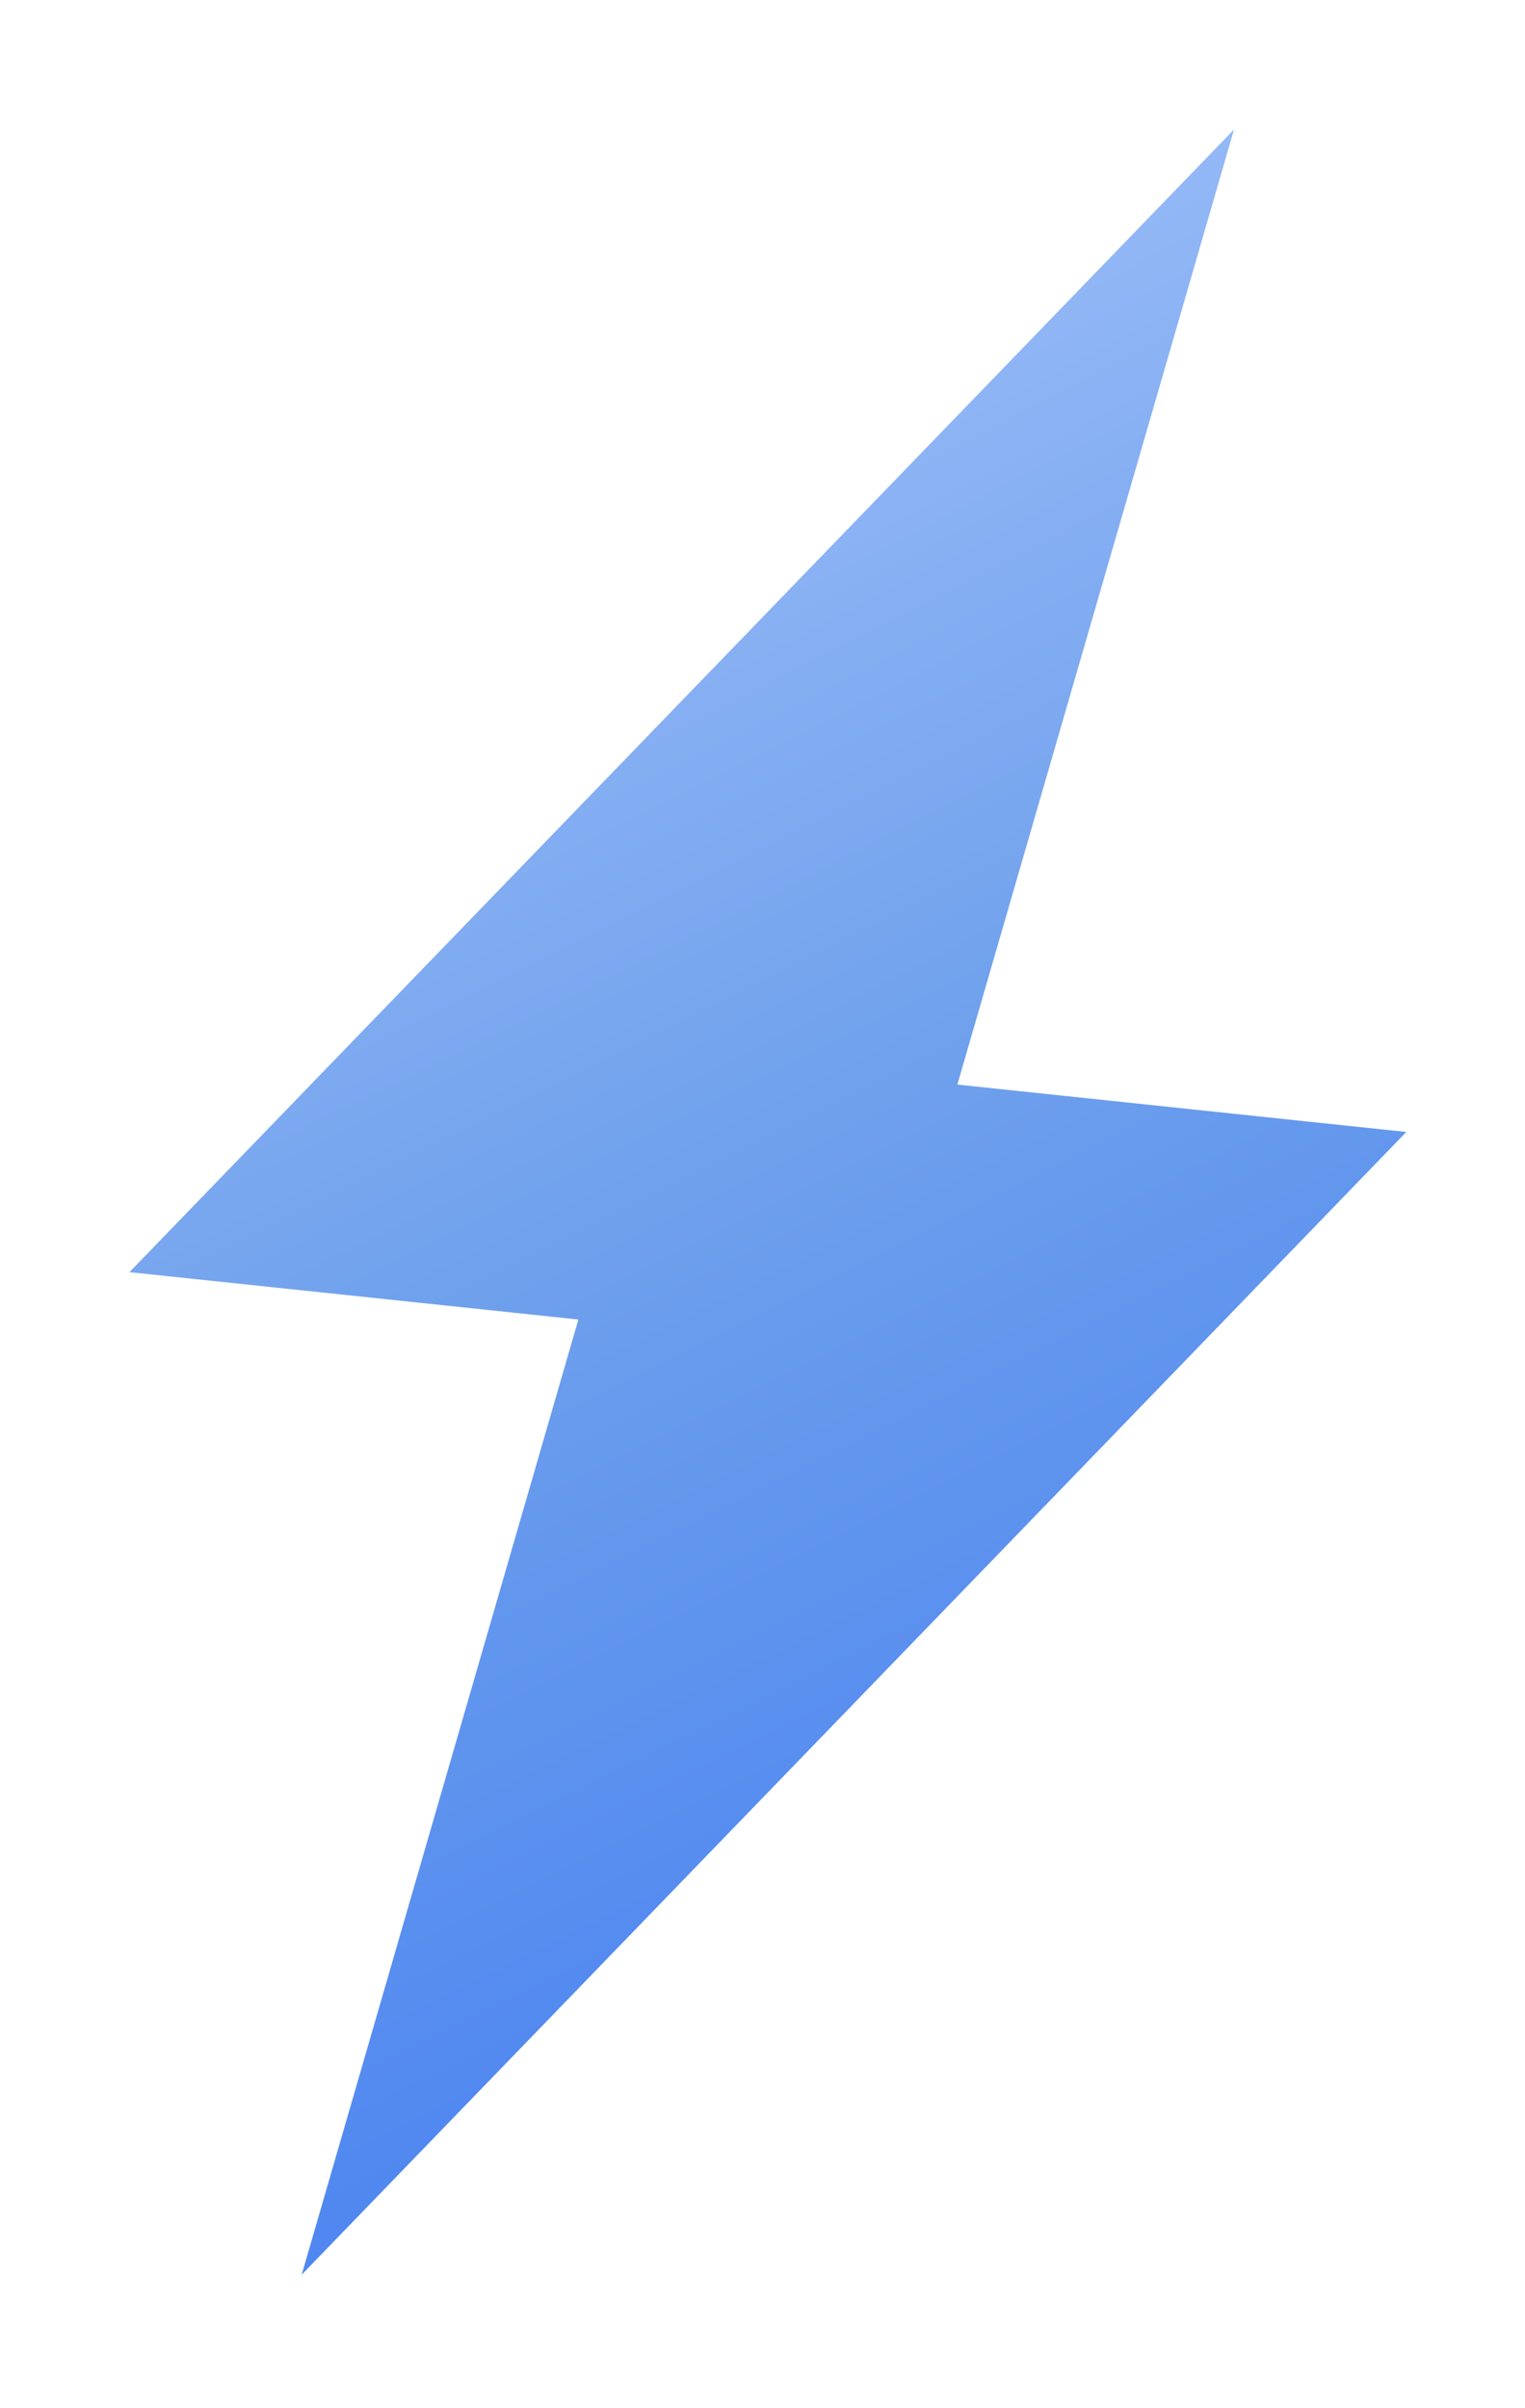 <svg width="57" height="90" viewBox="0 0 57 90" fill="none" xmlns="http://www.w3.org/2000/svg">
<g filter="url(#filter0_f_29_196)">
<path d="M46.124 4.838L4.838 47.543L21.618 49.313L11.277 85.009L52.563 42.304L35.783 40.533L46.124 4.838Z" fill="url(#paint0_radial_29_196)"/>
</g>
<defs>
<filter id="filter0_f_29_196" x="0.838" y="0.837" width="55.725" height="88.171" filterUnits="userSpaceOnUse" color-interpolation-filters="sRGB">
<feFlood flood-opacity="0" result="BackgroundImageFix"/>
<feBlend mode="normal" in="SourceGraphic" in2="BackgroundImageFix" result="shape"/>
<feGaussianBlur stdDeviation="2" result="effect1_foregroundBlur_29_196"/>
</filter>
<radialGradient id="paint0_radial_29_196" cx="0" cy="0" r="1" gradientUnits="userSpaceOnUse" gradientTransform="translate(4.616 0.459) rotate(64.038) scale(98.308 549.943)">
<stop stop-color="#B3CCFF"/>
<stop offset="0.497" stop-color="#6EA0EC"/>
<stop offset="1" stop-color="#3C77F3"/>
</radialGradient>
</defs>
</svg>
